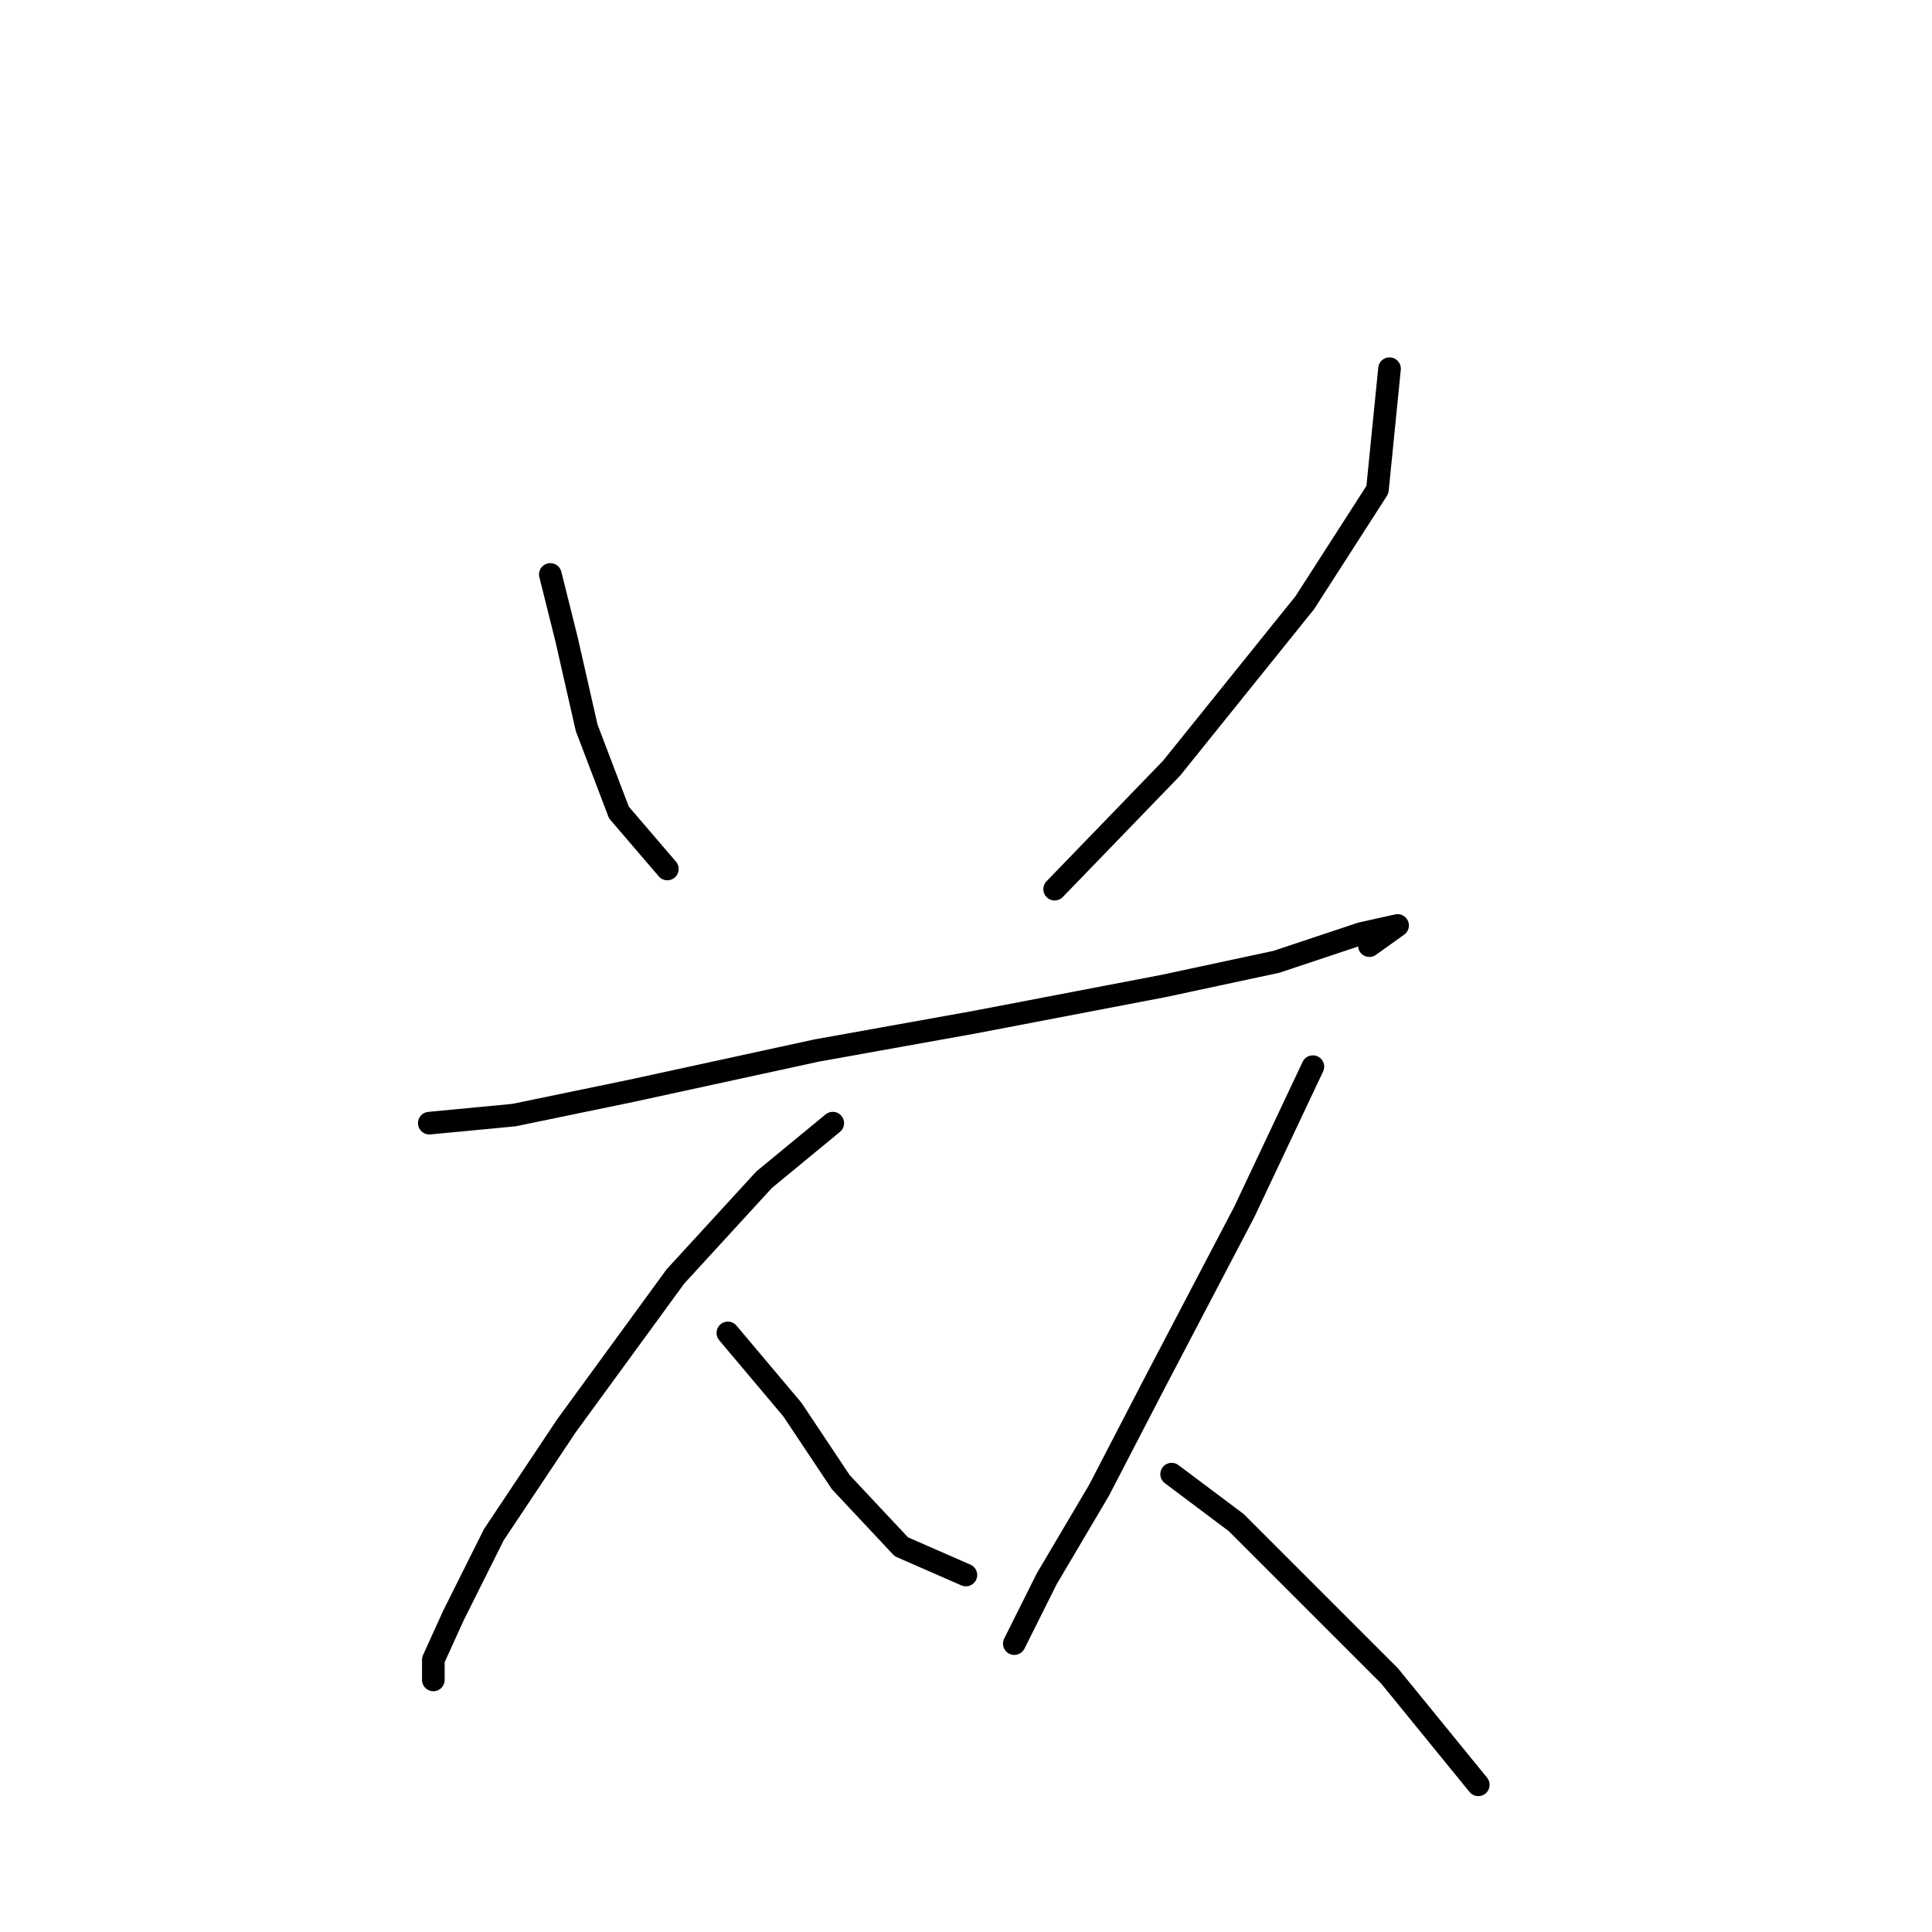 <?xml version="1.0" standalone="no"?>
    <svg width="256" height="256" xmlns="http://www.w3.org/2000/svg" version="1.1">
    <polyline stroke="black" stroke-width="3" stroke-linecap="round" fill="transparent" stroke-linejoin="round" points="72.923 76.118 75.061 84.672 77.734 96.433 82.011 107.659 88.426 115.144 88.426 115.144 " />
        <polyline stroke="black" stroke-width="3" stroke-linecap="round" fill="transparent" stroke-linejoin="round" points="184.119 48.854 182.515 64.892 172.893 79.86 155.251 101.779 139.748 117.817 139.748 117.817 " />
        <polyline stroke="black" stroke-width="3" stroke-linecap="round" fill="transparent" stroke-linejoin="round" points="56.885 148.823 68.111 147.754 83.615 144.547 108.206 139.201 129.056 135.458 154.182 130.647 169.15 127.44 180.377 123.697 185.188 122.628 185.188 122.628 181.446 125.301 181.446 125.301 " />
        <polyline stroke="black" stroke-width="3" stroke-linecap="round" fill="transparent" stroke-linejoin="round" points="110.345 148.823 101.257 156.308 89.495 169.138 75.061 188.918 65.438 203.352 60.093 214.044 57.42 219.925 57.42 222.598 57.42 222.598 " />
        <polyline stroke="black" stroke-width="3" stroke-linecap="round" fill="transparent" stroke-linejoin="round" points="96.445 176.622 104.999 186.78 111.414 196.403 119.433 204.956 127.986 208.698 127.986 208.698 " />
        <polyline stroke="black" stroke-width="3" stroke-linecap="round" fill="transparent" stroke-linejoin="round" points="173.962 141.339 164.874 160.585 153.112 183.038 145.628 197.472 138.678 209.233 134.402 217.787 134.402 217.787 " />
        <polyline stroke="black" stroke-width="3" stroke-linecap="round" fill="transparent" stroke-linejoin="round" points="155.251 195.333 163.804 201.749 173.427 211.371 184.119 222.063 195.88 236.497 195.88 236.497 " />
        </svg>